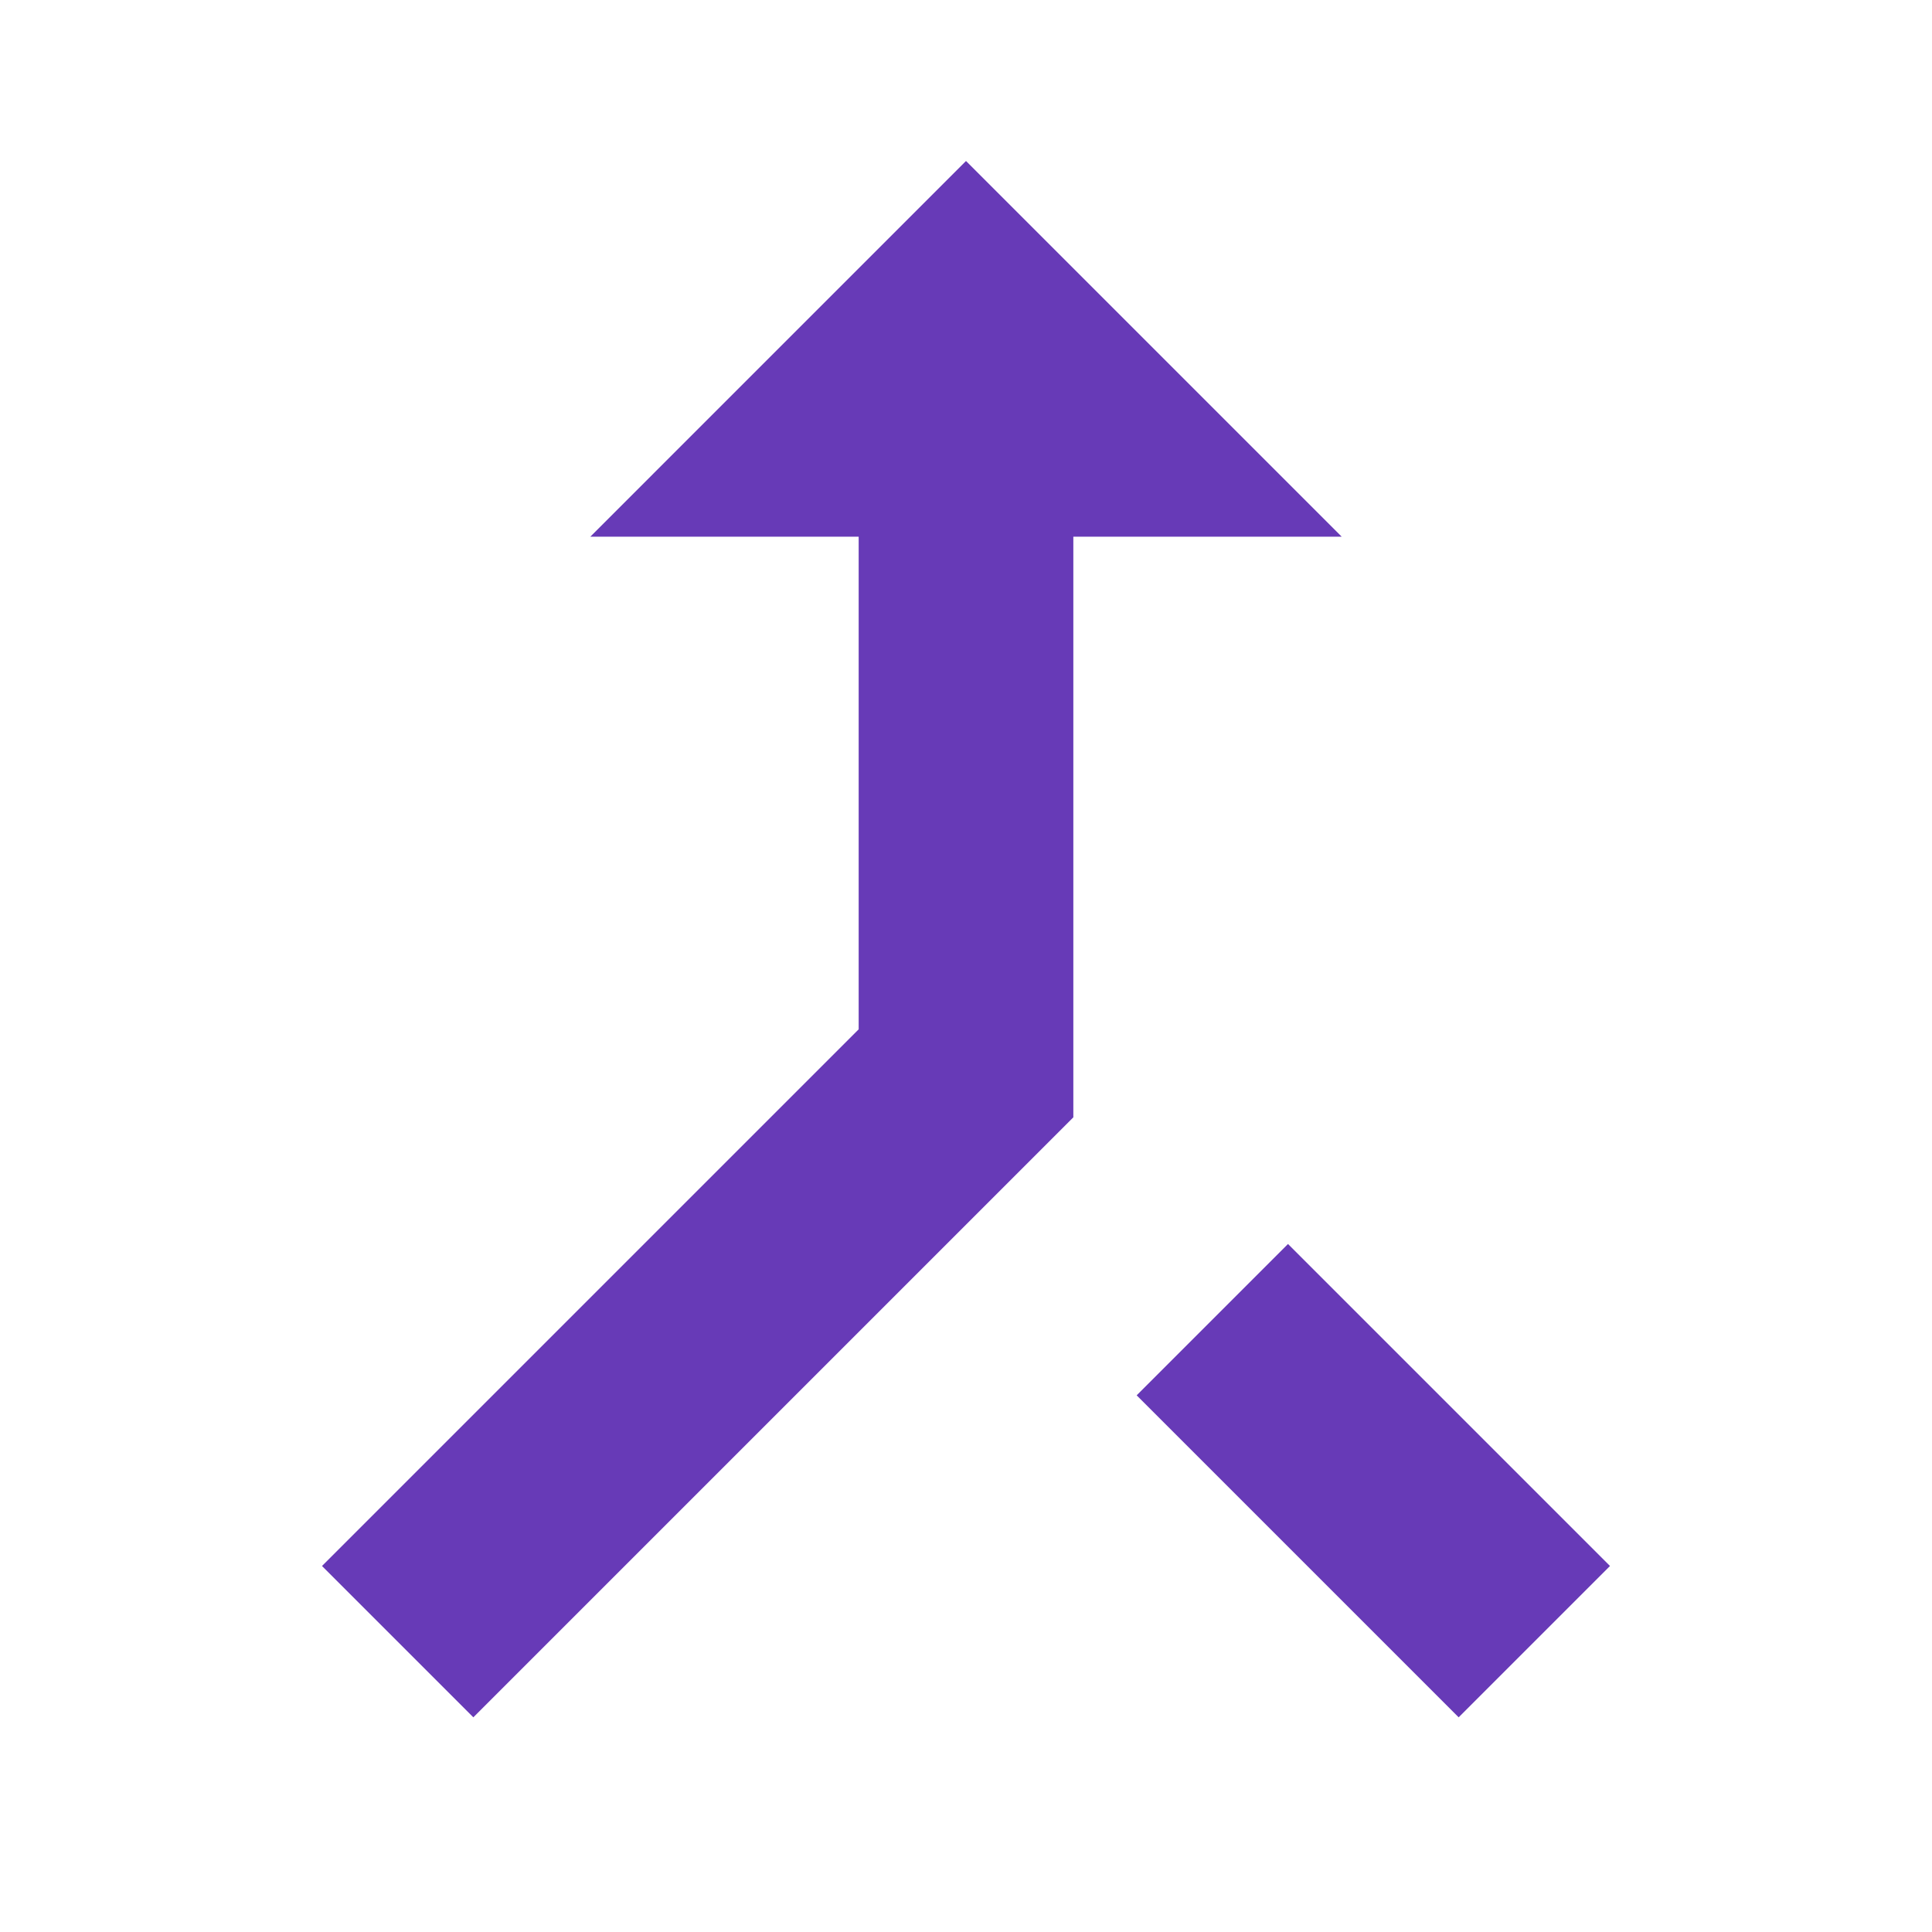 <svg fill="#673AB7" xmlns="http://www.w3.org/2000/svg" width="18" height="18" viewBox="0 0 18 18"><path d="M9 1.5L5.5 5H8v4.59l-5 5L4.41 16 10 10.41V5h2.5L9 1.5zm3 10.09L10.59 13l3 3L15 14.59l-3-3z"/></svg>